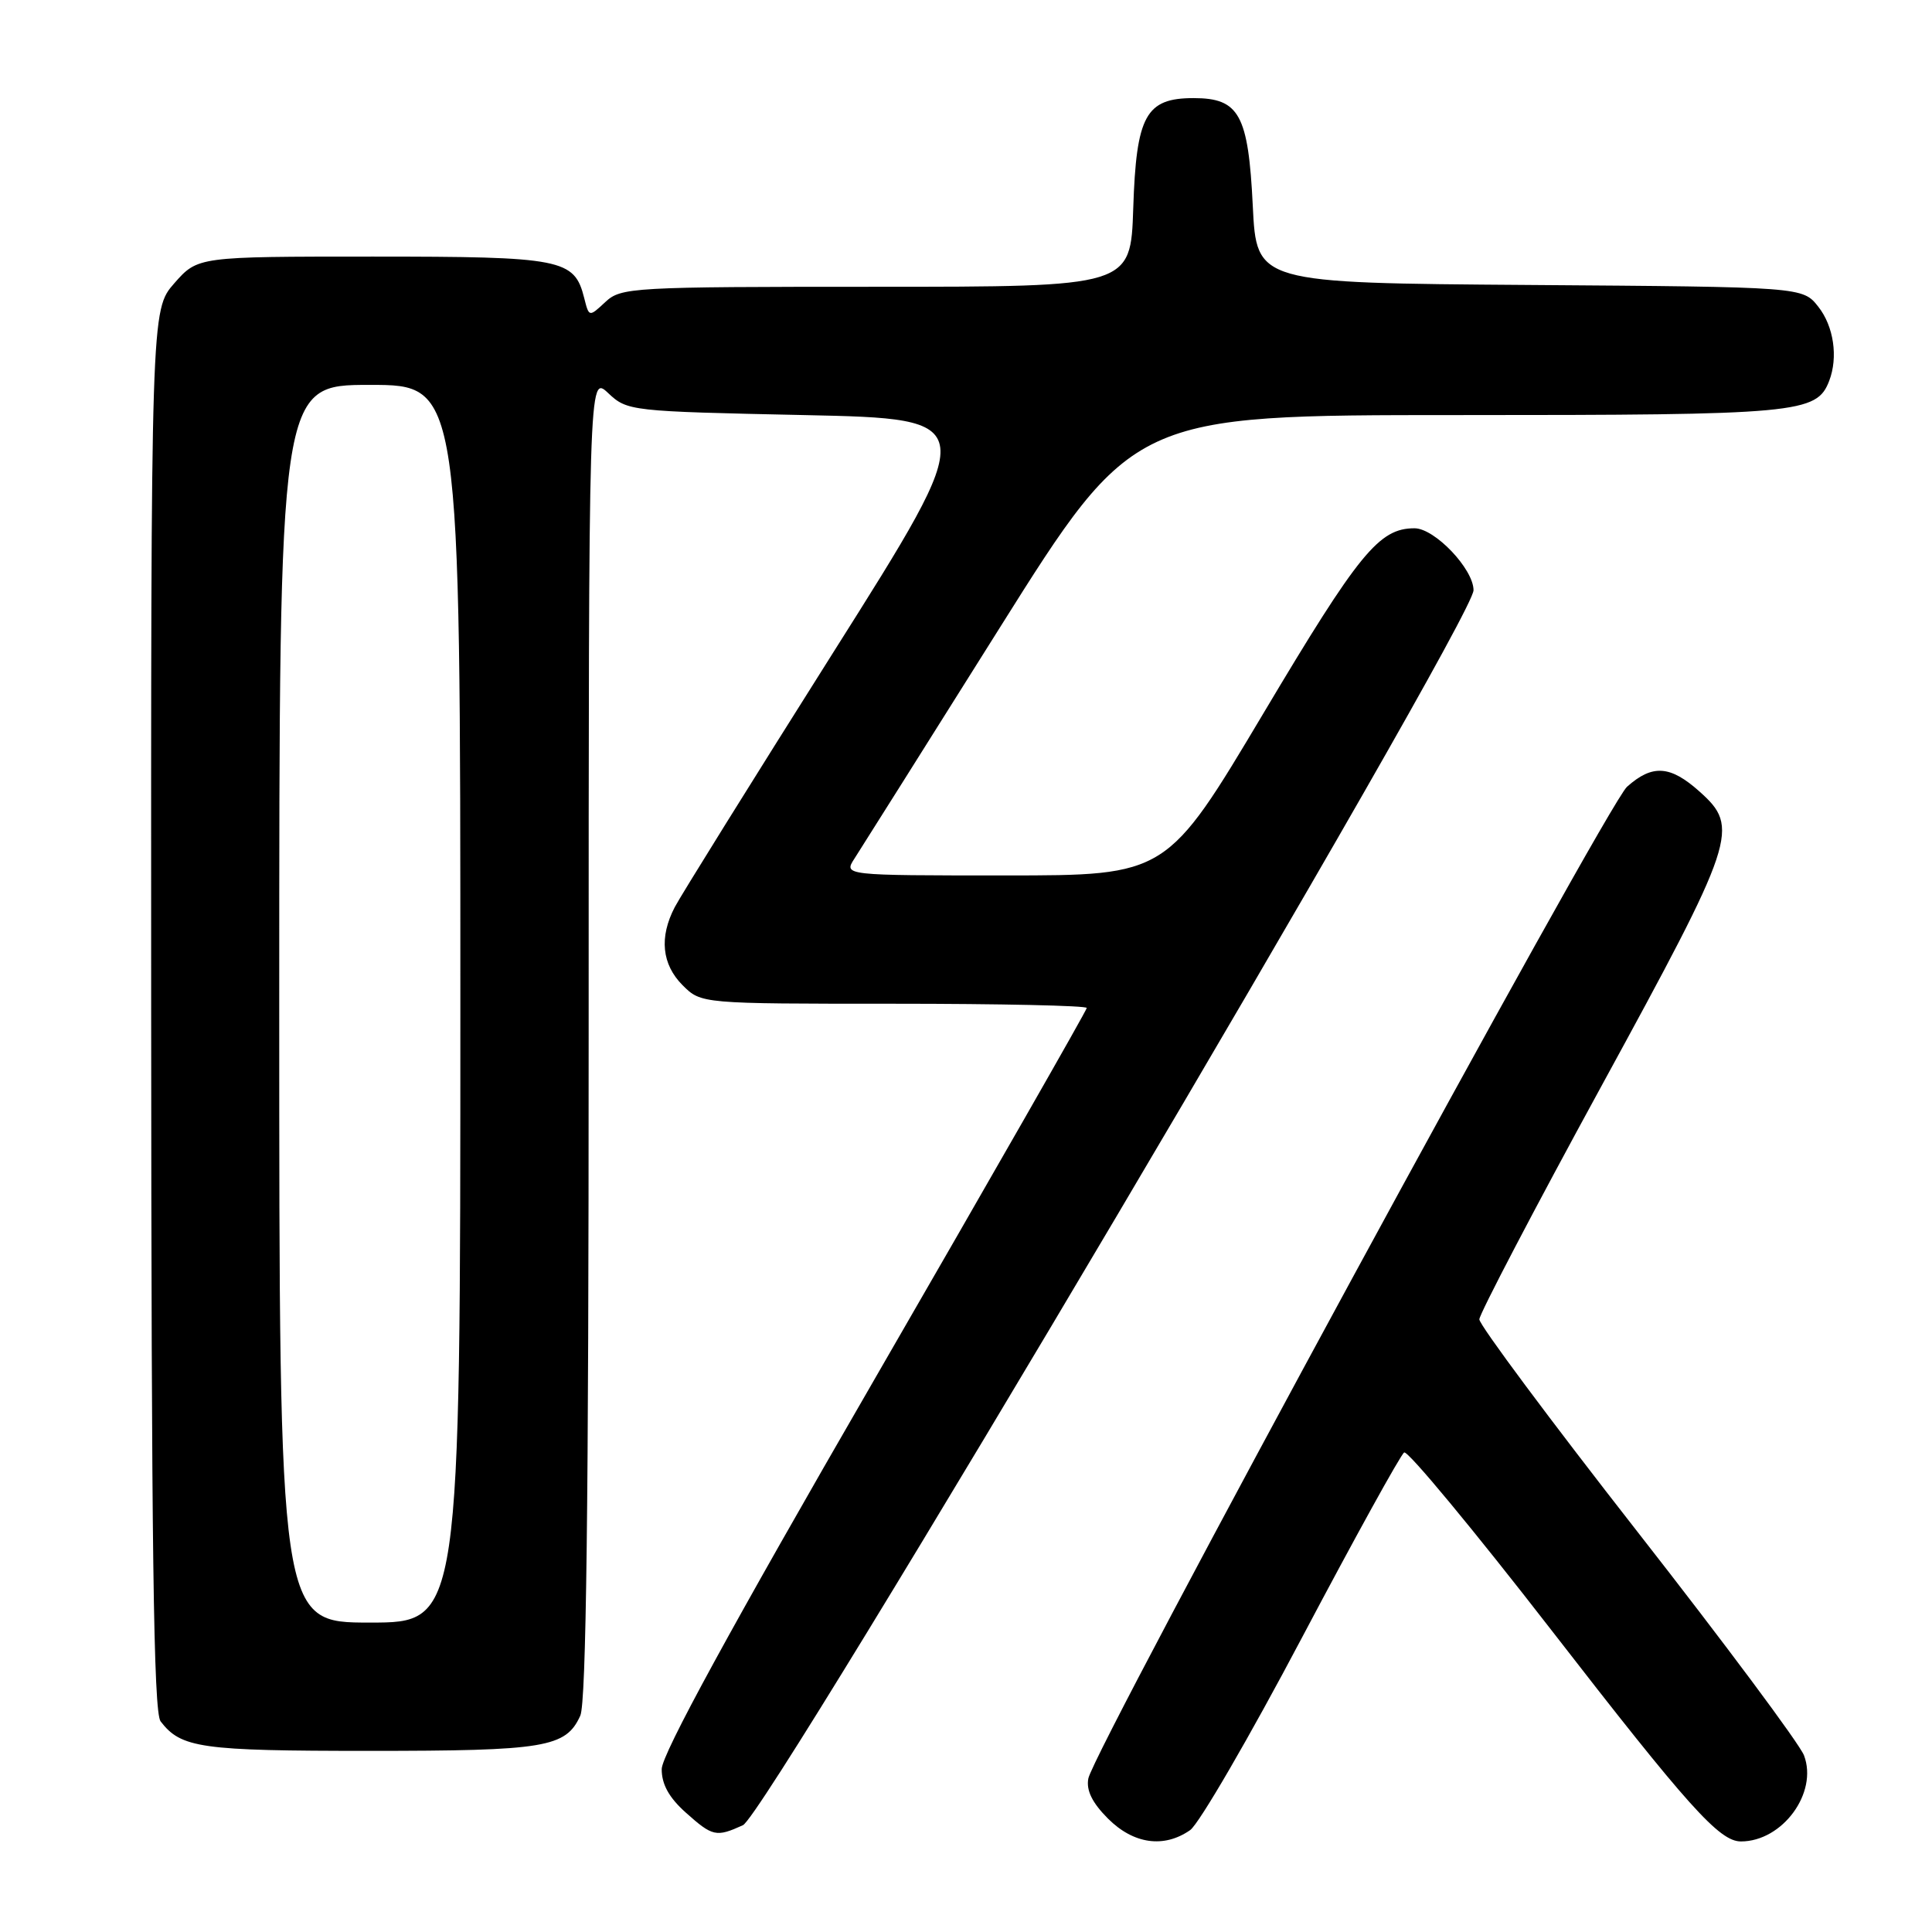 <?xml version="1.0" encoding="UTF-8" standalone="no"?>
<!DOCTYPE svg PUBLIC "-//W3C//DTD SVG 1.1//EN" "http://www.w3.org/Graphics/SVG/1.1/DTD/svg11.dtd" >
<svg xmlns="http://www.w3.org/2000/svg" xmlns:xlink="http://www.w3.org/1999/xlink" version="1.1" viewBox="0 0 256 256">
 <g >
 <path fill="currentColor"
d=" M 157.70 242.50 C 158.88 241.67 165.55 230.19 172.52 216.99 C 179.50 203.79 185.59 192.75 186.06 192.46 C 186.53 192.17 195.29 202.74 205.52 215.94 C 223.72 239.43 227.82 244.00 230.68 244.00 C 236.19 244.00 240.92 237.55 239.04 232.60 C 238.46 231.08 228.54 217.76 216.99 202.99 C 205.45 188.23 196.01 175.55 196.02 174.82 C 196.04 174.10 203.29 160.22 212.15 144.00 C 230.08 111.16 230.57 109.68 225.18 104.87 C 221.31 101.41 218.94 101.26 215.59 104.25 C 212.92 106.62 144.96 231.75 144.21 235.66 C 143.91 237.23 144.72 238.87 146.81 240.97 C 150.20 244.36 154.23 244.92 157.70 242.50 Z  M 98.44 241.85 C 101.69 240.36 195.25 82.22 195.25 78.21 C 195.25 75.40 190.11 70.00 187.43 70.00 C 182.73 70.00 180.08 73.25 167.45 94.45 C 154.61 116.00 154.61 116.00 133.19 116.00 C 111.77 116.00 111.77 116.00 113.23 113.75 C 114.03 112.51 122.67 98.79 132.43 83.25 C 150.18 55.00 150.18 55.00 193.14 55.00 C 238.34 55.00 240.72 54.78 242.38 50.46 C 243.58 47.33 242.98 43.24 240.94 40.65 C 238.87 38.02 238.87 38.02 202.69 37.76 C 166.50 37.50 166.50 37.50 166.00 27.28 C 165.41 15.18 164.21 13.00 158.16 13.00 C 151.82 13.00 150.56 15.30 150.16 27.60 C 149.82 38.00 149.82 38.00 116.10 38.00 C 83.66 38.00 82.29 38.08 80.21 40.02 C 78.05 42.03 78.05 42.03 77.41 39.49 C 76.11 34.31 74.51 34.00 49.38 34.00 C 26.21 34.00 26.21 34.00 23.10 37.53 C 20.00 41.07 20.00 41.07 20.03 133.78 C 20.06 205.09 20.34 226.87 21.28 228.09 C 24.00 231.63 26.59 232.00 48.89 232.00 C 72.27 232.00 74.97 231.55 76.89 227.34 C 77.68 225.62 78.00 199.37 78.00 137.28 C 78.00 49.65 78.00 49.65 80.58 52.08 C 83.12 54.47 83.49 54.51 106.56 55.00 C 129.96 55.50 129.96 55.50 110.38 86.50 C 99.62 103.55 90.18 118.72 89.41 120.20 C 87.33 124.19 87.69 127.78 90.45 130.55 C 92.91 133.00 92.91 133.00 118.45 133.00 C 132.50 133.00 144.00 133.25 144.00 133.56 C 144.00 133.86 131.33 156.02 115.85 182.81 C 96.81 215.74 87.70 232.44 87.68 234.41 C 87.67 236.42 88.64 238.18 90.85 240.16 C 94.43 243.36 94.89 243.46 98.44 241.85 Z  M 37.00 133.00 C 37.00 51.00 37.00 51.00 49.00 51.00 C 61.00 51.00 61.00 51.00 61.00 133.00 C 61.00 215.00 61.00 215.00 49.00 215.00 C 37.00 215.00 37.00 215.00 37.00 133.00 Z "/>
</g>
</svg>